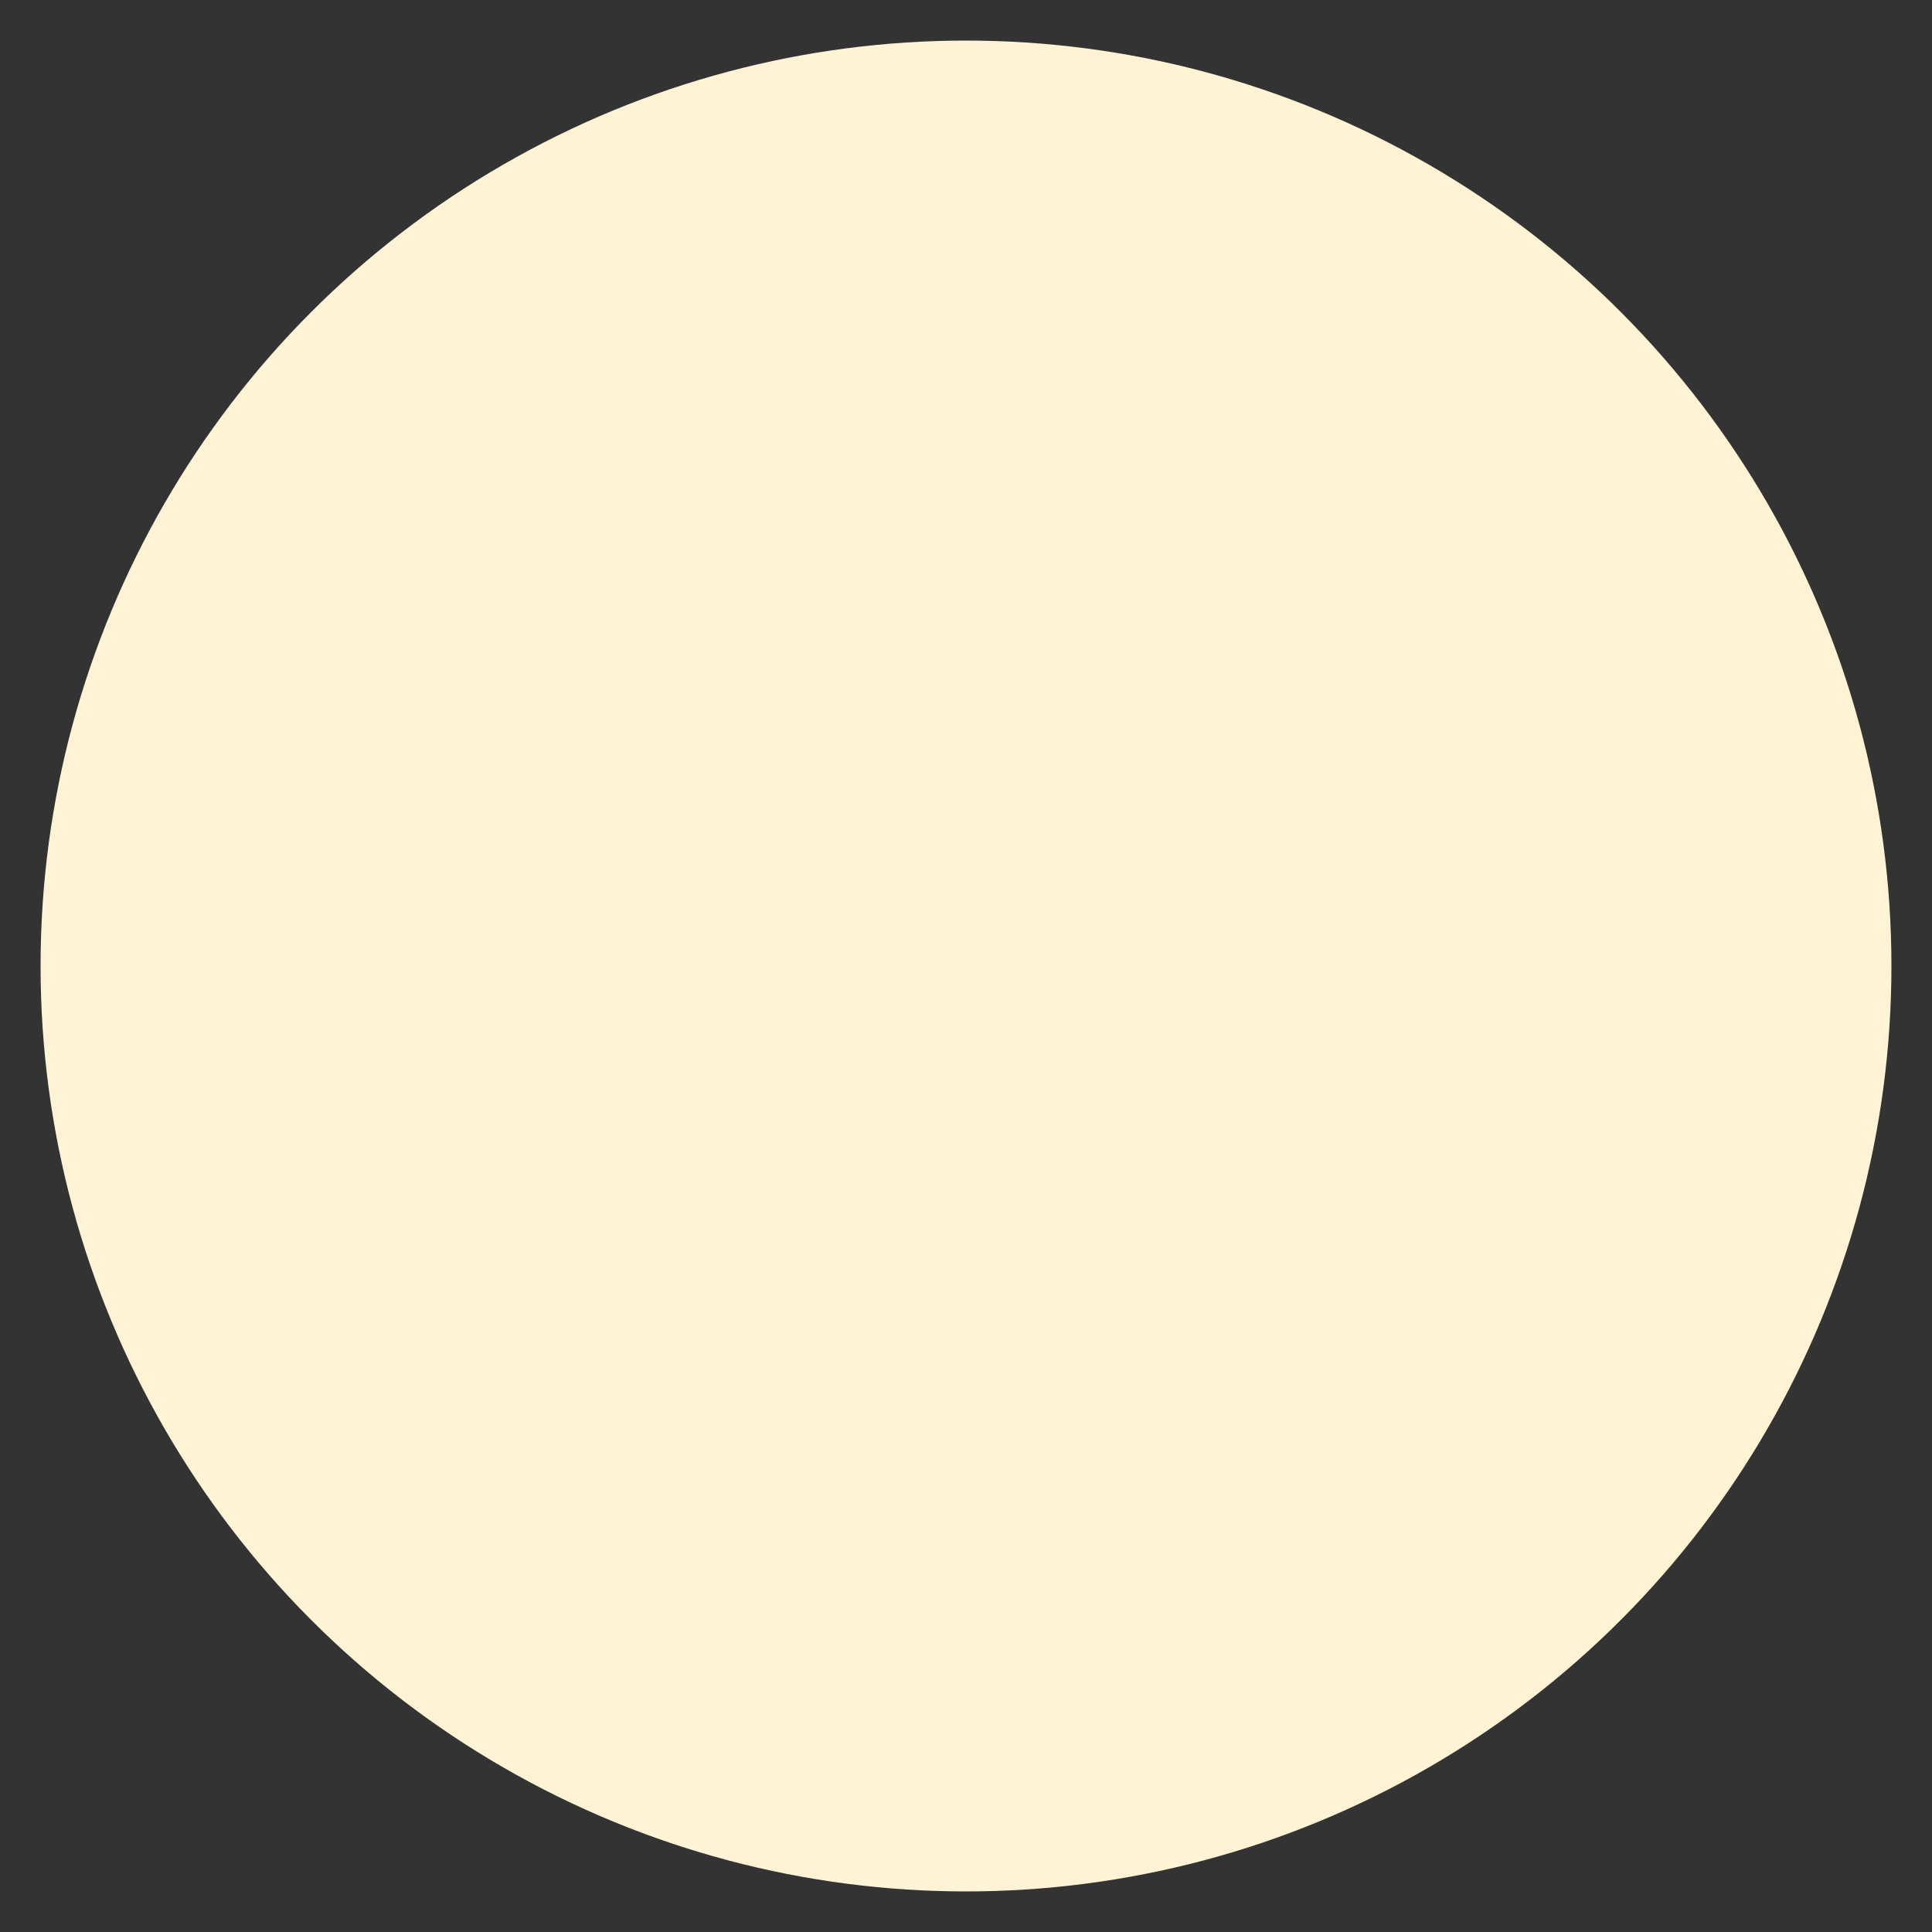 <svg id="e6h1c50rq4lw1" xmlns="http://www.w3.org/2000/svg" xmlns:xlink="http://www.w3.org/1999/xlink" viewBox="0 0 500 500" shape-rendering="geometricPrecision" text-rendering="geometricPrecision" width="500" height="500"><rect x="0" y="0" width="500" height="500" fill="#333333" stroke="none"/><style><![CDATA[#e6h1c50rq4lw2 {animation: e6h1c50rq4lw2__rd 7000ms linear infinite normal forwards}@keyframes e6h1c50rq4lw2__rd { 0% {r: 239.5px} 42.857% {r: 250px} 85.714% {r: 239.5px} 100% {r: 239.5px} }]]></style><circle id="e6h1c50rq4lw2" r="239.5" transform="matrix(1 0 0 1 250 250)" fill="rgb(255,243,213)" stroke="none" stroke-width="1"/></svg>